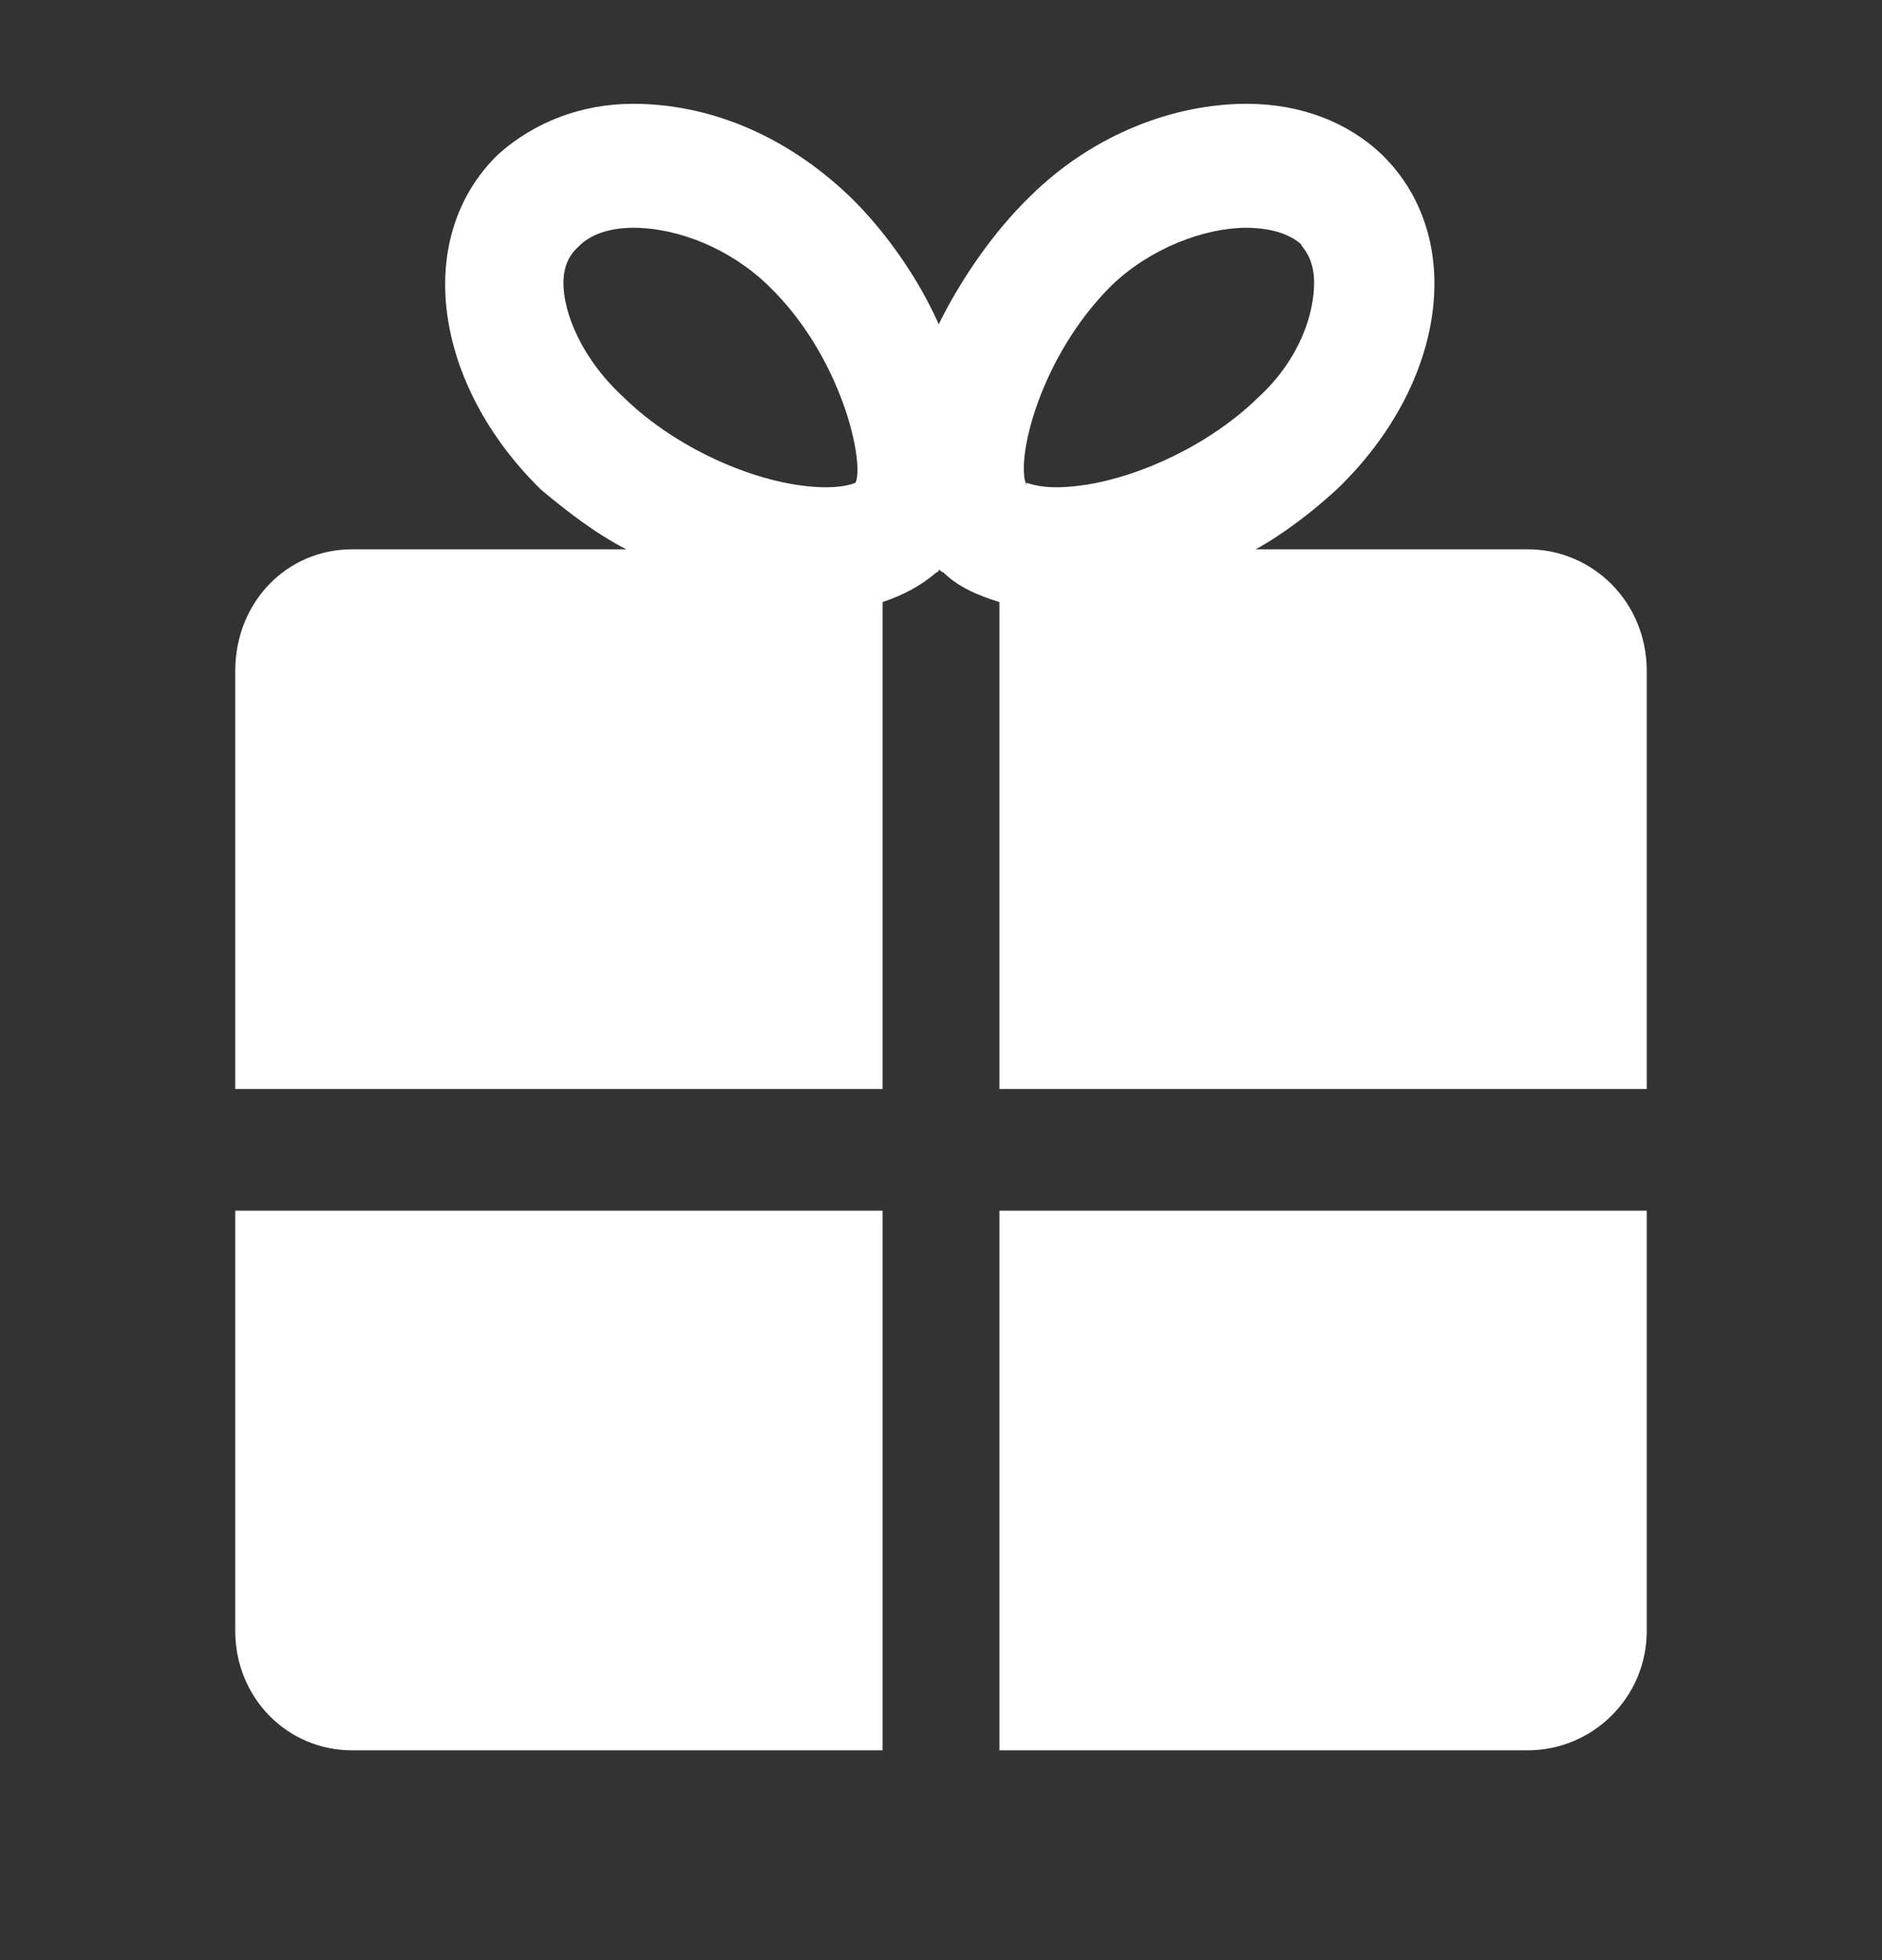 <svg width="24" height="25" viewBox="0 0 24 25" fill="none" xmlns="http://www.w3.org/2000/svg">
<rect x="0" y="0" width="24" height="25" fill="#333333" stroke="none"/>
<path d="M16.013 7.006H19.481C20.312 7.006 21 7.679 21 8.558V13.889H12.745V7.679C12.459 7.592 12.201 7.474 12.029 7.299C12 7.299 12 7.269 11.971 7.269C11.971 7.269 11.971 7.299 11.943 7.299C11.742 7.474 11.513 7.592 11.255 7.679V13.889H3V8.558C3 7.679 3.659 7.006 4.49 7.006H7.987C7.586 6.801 7.213 6.508 6.898 6.244C5.522 4.897 5.264 3.023 6.354 1.968C6.812 1.558 7.414 1.324 8.073 1.324C9.019 1.324 9.994 1.705 10.825 2.495C11.283 2.935 11.713 3.55 11.971 4.136C12.258 3.55 12.688 2.935 13.146 2.495C13.949 1.705 14.981 1.324 15.898 1.324C16.586 1.324 17.188 1.558 17.618 1.968C18.707 3.023 18.449 4.897 17.045 6.244C16.758 6.508 16.385 6.801 16.013 7.006ZM10.911 6.156C11.025 5.893 10.739 4.546 9.793 3.638C9.306 3.169 8.646 2.905 8.073 2.905C7.901 2.905 7.615 2.935 7.414 3.11C7.357 3.169 7.185 3.286 7.185 3.608C7.185 3.989 7.414 4.575 7.959 5.073C8.646 5.746 9.736 6.215 10.538 6.215C10.796 6.215 10.911 6.156 10.911 6.156ZM13.089 6.156C13.089 6.156 13.232 6.215 13.462 6.215C14.264 6.215 15.354 5.746 16.041 5.073C16.586 4.575 16.758 3.989 16.758 3.608C16.758 3.286 16.615 3.169 16.586 3.11C16.385 2.935 16.07 2.905 15.898 2.905C15.354 2.905 14.666 3.169 14.178 3.638C13.261 4.546 12.946 5.864 13.089 6.186V6.156ZM11.255 22.324H4.49C3.659 22.324 3 21.65 3 20.801V15.441H11.255V22.324ZM19.481 22.324H12.745V15.441H21V20.801C21 21.65 20.312 22.324 19.481 22.324Z" fill="white"/>
</svg>

